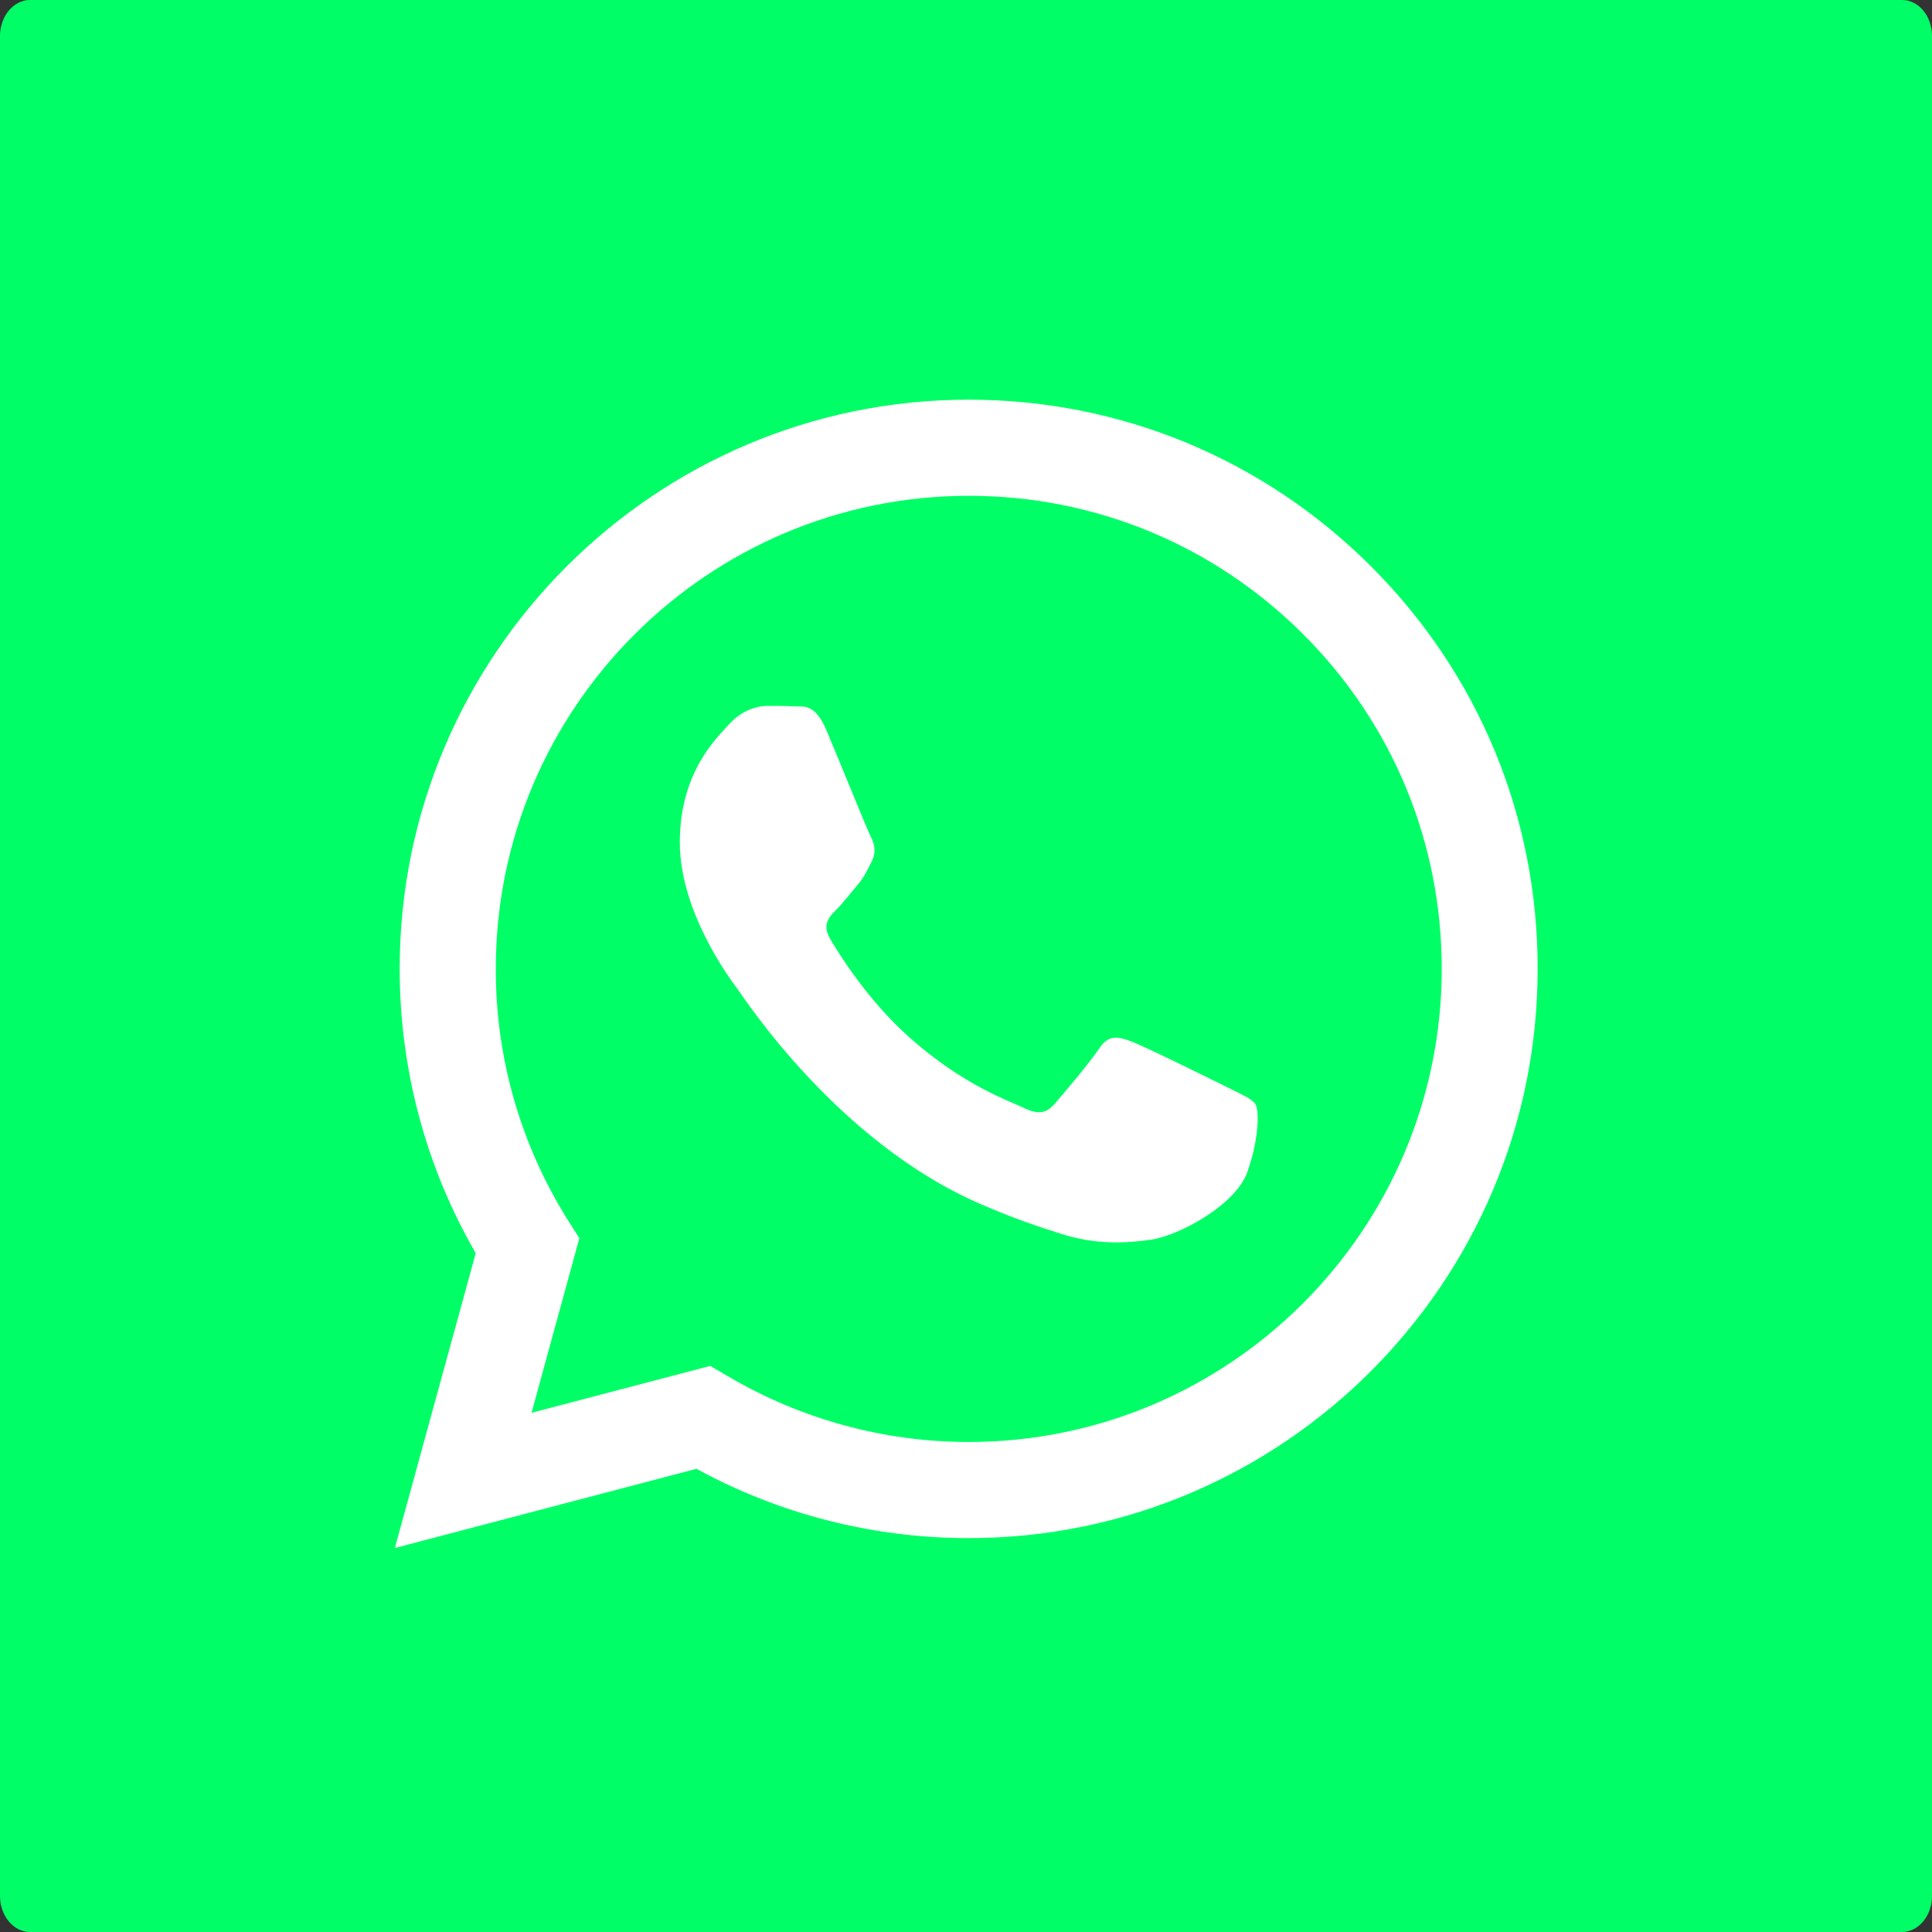 <?xml version="1.0" encoding="utf-8"?>
<!-- Generator: Adobe Illustrator 25.2.1, SVG Export Plug-In . SVG Version: 6.00 Build 0)  -->
<svg version="1.1" id="Camada_1" xmlns="http://www.w3.org/2000/svg" xmlns:xlink="http://www.w3.org/1999/xlink" x="0px" y="0px"
	 viewBox="0 0 800 800" style="enable-background:new 0 0 800 800;" xml:space="preserve">
<rect x="0" y="0" width="800" height="800" fill="#333333" stroke="none"/>
<style type="text/css">
	.st0{clip-path:url(#SVGID_2_);}
	.st1{fill:#00FF66;}
	.st2{fill-rule:evenodd;clip-rule:evenodd;fill:#FFFFFF;}
</style>
<g>
	<g>
		<g>
			<defs>
				<rect id="SVGID_1_" y="0" width="800" height="800"/>
			</defs>
			<clipPath id="SVGID_2_">
				<use xlink:href="#SVGID_1_"  style="overflow:visible;"/>
			</clipPath>
			<g class="st0">
				<g>
					<path class="st1" d="M787.6,800H12.4C5.6,800,0,793.3,0,785.1V14.9C0,6.7,5.6,0,12.4,0h775.2c6.9,0,12.4,6.7,12.4,14.9v770.2
						C800,793.3,794.4,800,787.6,800z"/>
				</g>
				<g>
					<path class="st2" d="M508.6,450.4c-5.9-2.9-34.8-17.2-40.2-19.2c-5.4-2-9.3-2.9-13.2,2.9c-3.9,5.9-15.2,19.2-18.6,23.1
						s-6.9,4.4-12.8,1.5s-24.9-9.2-47.3-29.2c-17.5-15.6-29.3-34.9-32.8-40.8c-3.4-5.9-0.4-9.1,2.6-12c2.6-2.6,5.9-6.9,8.8-10.3
						s3.9-5.9,5.9-9.8s1-7.4-0.5-10.3s-13.2-31.9-18.2-43.7c-4.8-11.5-9.6-9.9-13.2-10.1c-3.4-0.2-7.4-0.2-11.3-0.2
						s-10.3,1.5-15.7,7.4c-5.4,5.9-20.6,20.1-20.6,49.1s21.1,57,24,60.9s41.5,63.4,100.6,88.9c14,6.1,25,9.7,33.6,12.4
						c14.1,4.5,26.9,3.8,37.1,2.3c11.3-1.7,34.8-14.2,39.7-28s4.9-25.5,3.4-28C518.4,454.9,514.4,453.4,508.6,450.4z M401.1,597.1
						L401.1,597.1c-35.2,0-69.7-9.5-99.8-27.3l-7.2-4.2l-74,19.4l19.8-72.3l-4.7-7.4c-19.6-31.2-30-67.2-29.9-104.2
						c0-108,87.9-195.8,195.9-195.8c52.3,0,101.5,20.4,138.5,57.4S597,348.9,597,401.3C596.9,509.3,509.1,597.1,401.1,597.1z
						 M567.8,234.6c-44.5-44.5-103.7-69.1-166.7-69.1c-129.9,0-235.6,105.7-235.6,235.6c0,41.5,10.8,82.1,31.5,117.8L163.5,641
						l124.9-32.8c34.4,18.8,73.2,28.7,112.6,28.7h0.1l0,0c129.9,0,235.6-105.7,235.6-235.6C636.8,338.3,612.3,279.1,567.8,234.6"/>
				</g>
			</g>
		</g>
	</g>
</g>
</svg>
